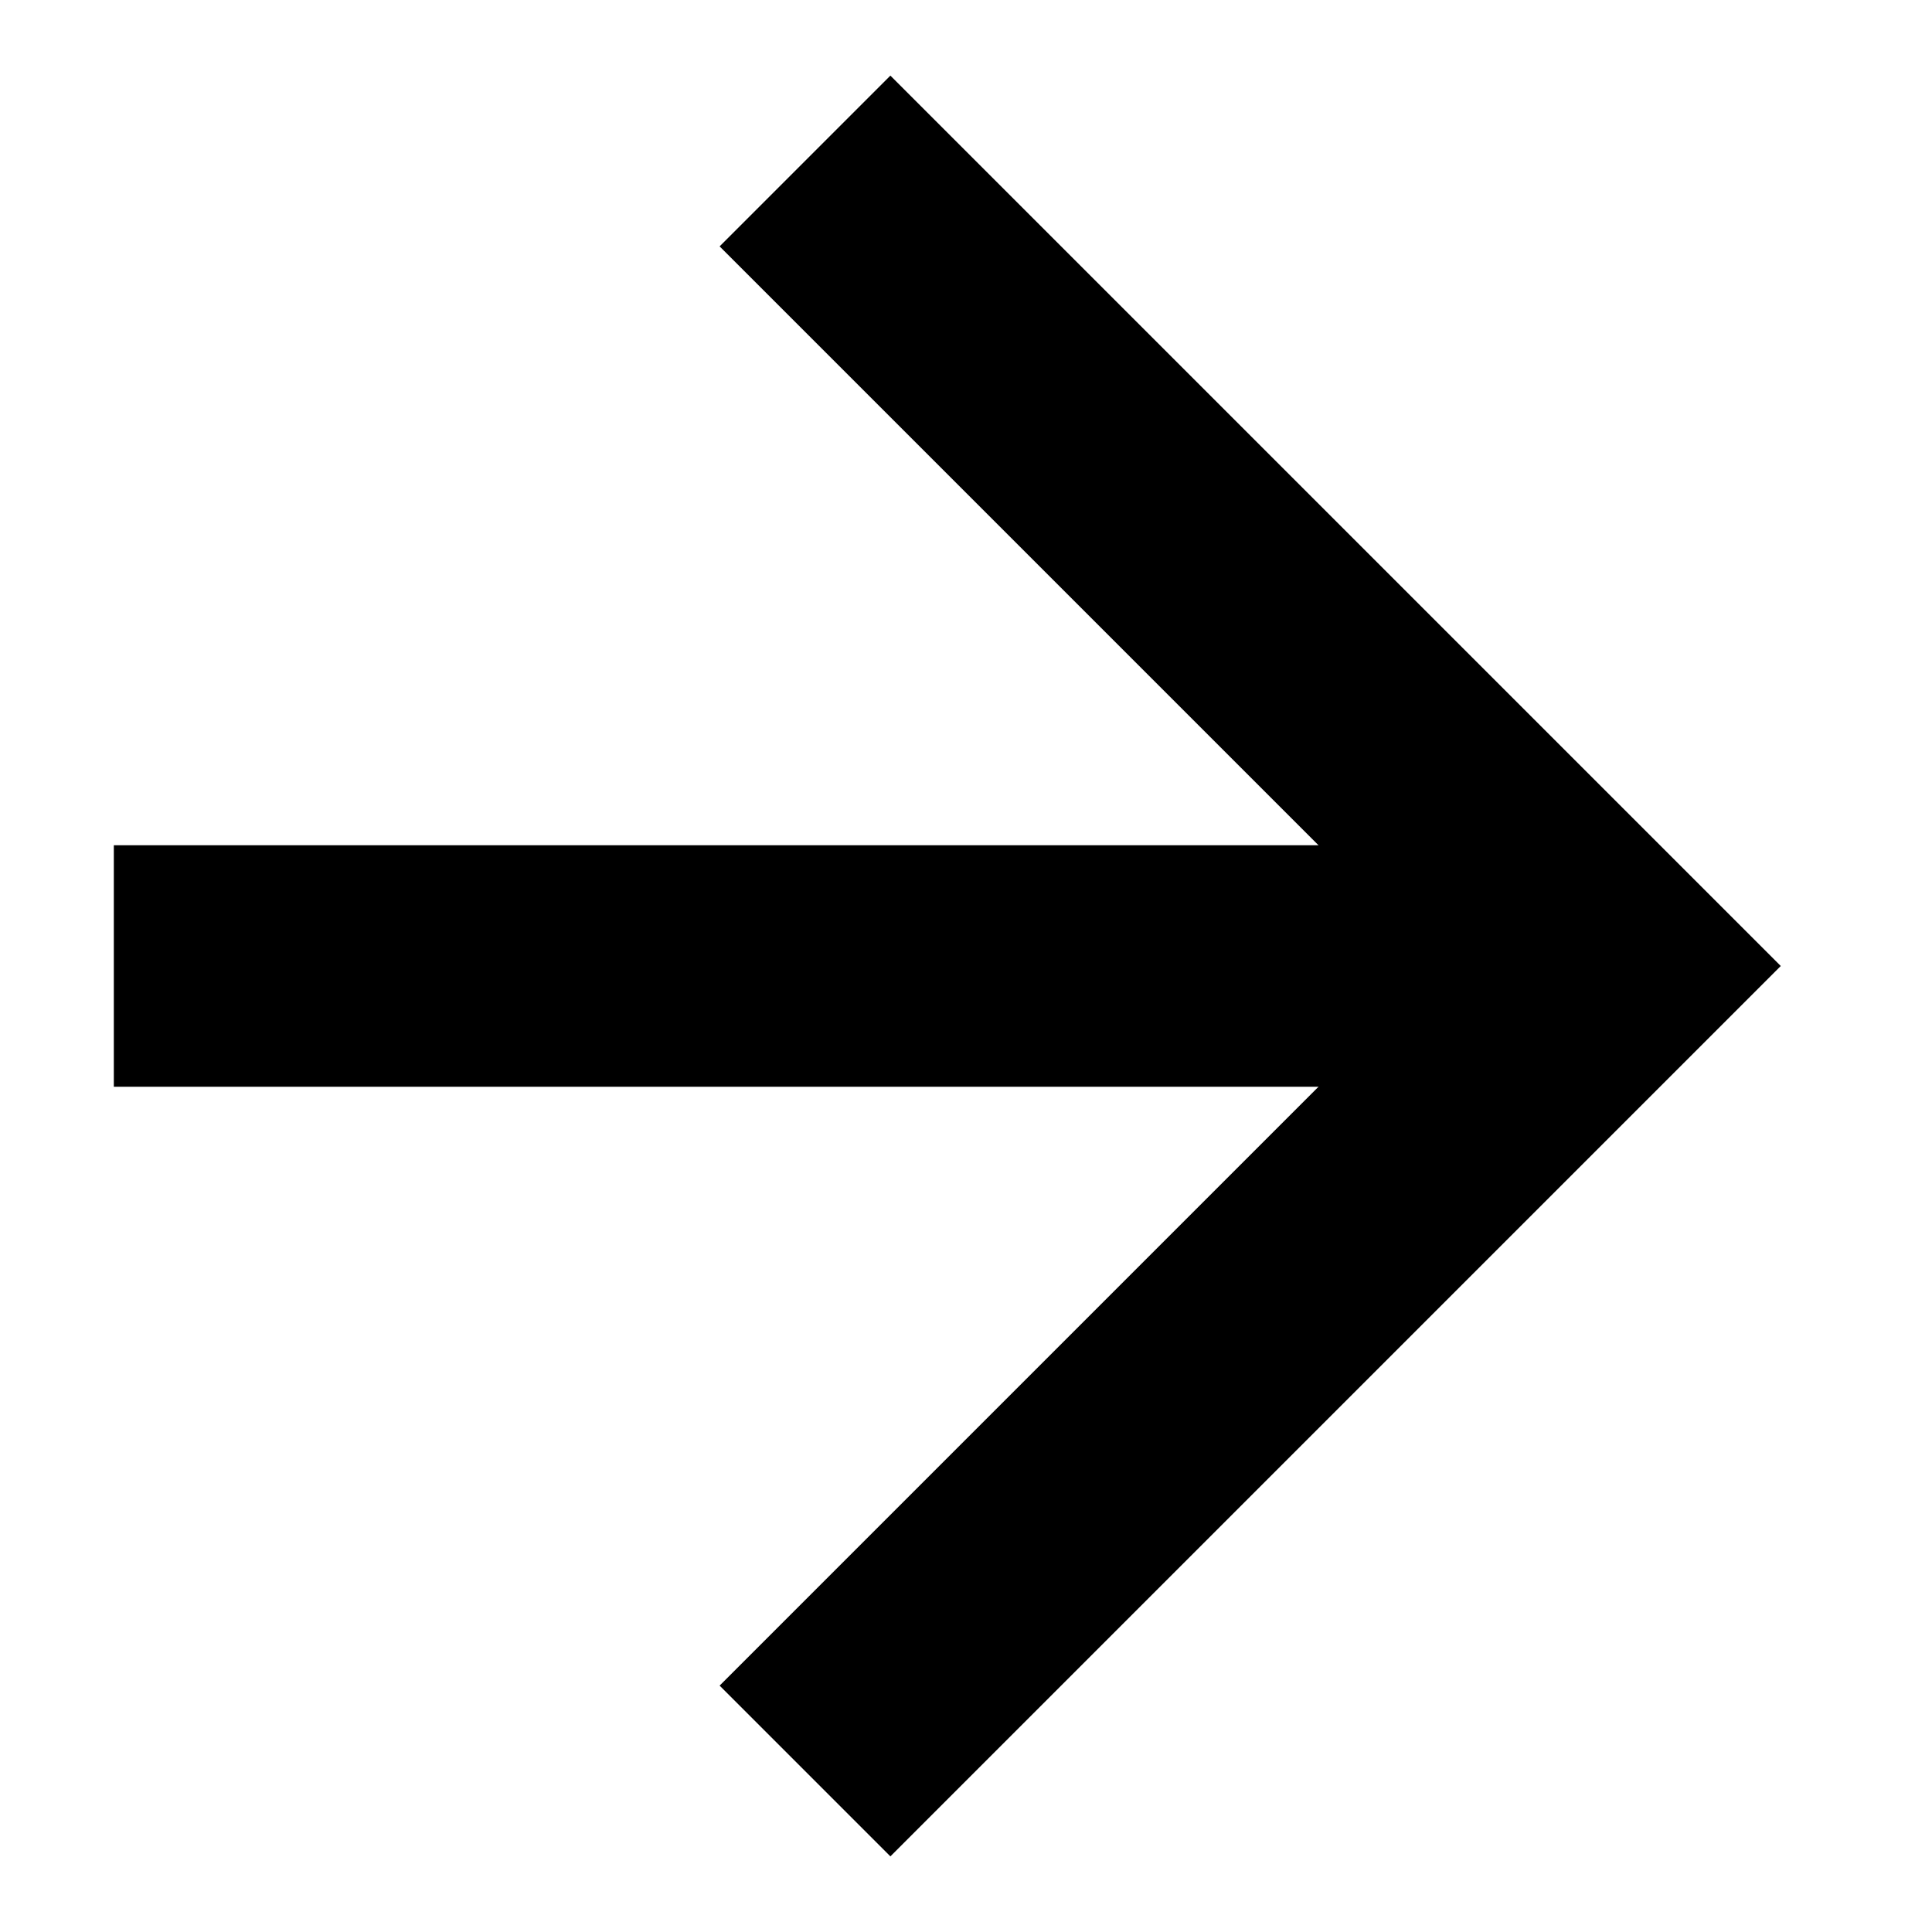 <svg width="12" height="12" viewBox="0 0 12 12" fill="none" xmlns="http://www.w3.org/2000/svg">
<path d="M5 1L10 6L5 11" stroke="black" stroke-width="1.5"/>
<path d="M9.192 6H0.707" stroke="black" stroke-width="1.5"/>
</svg>
